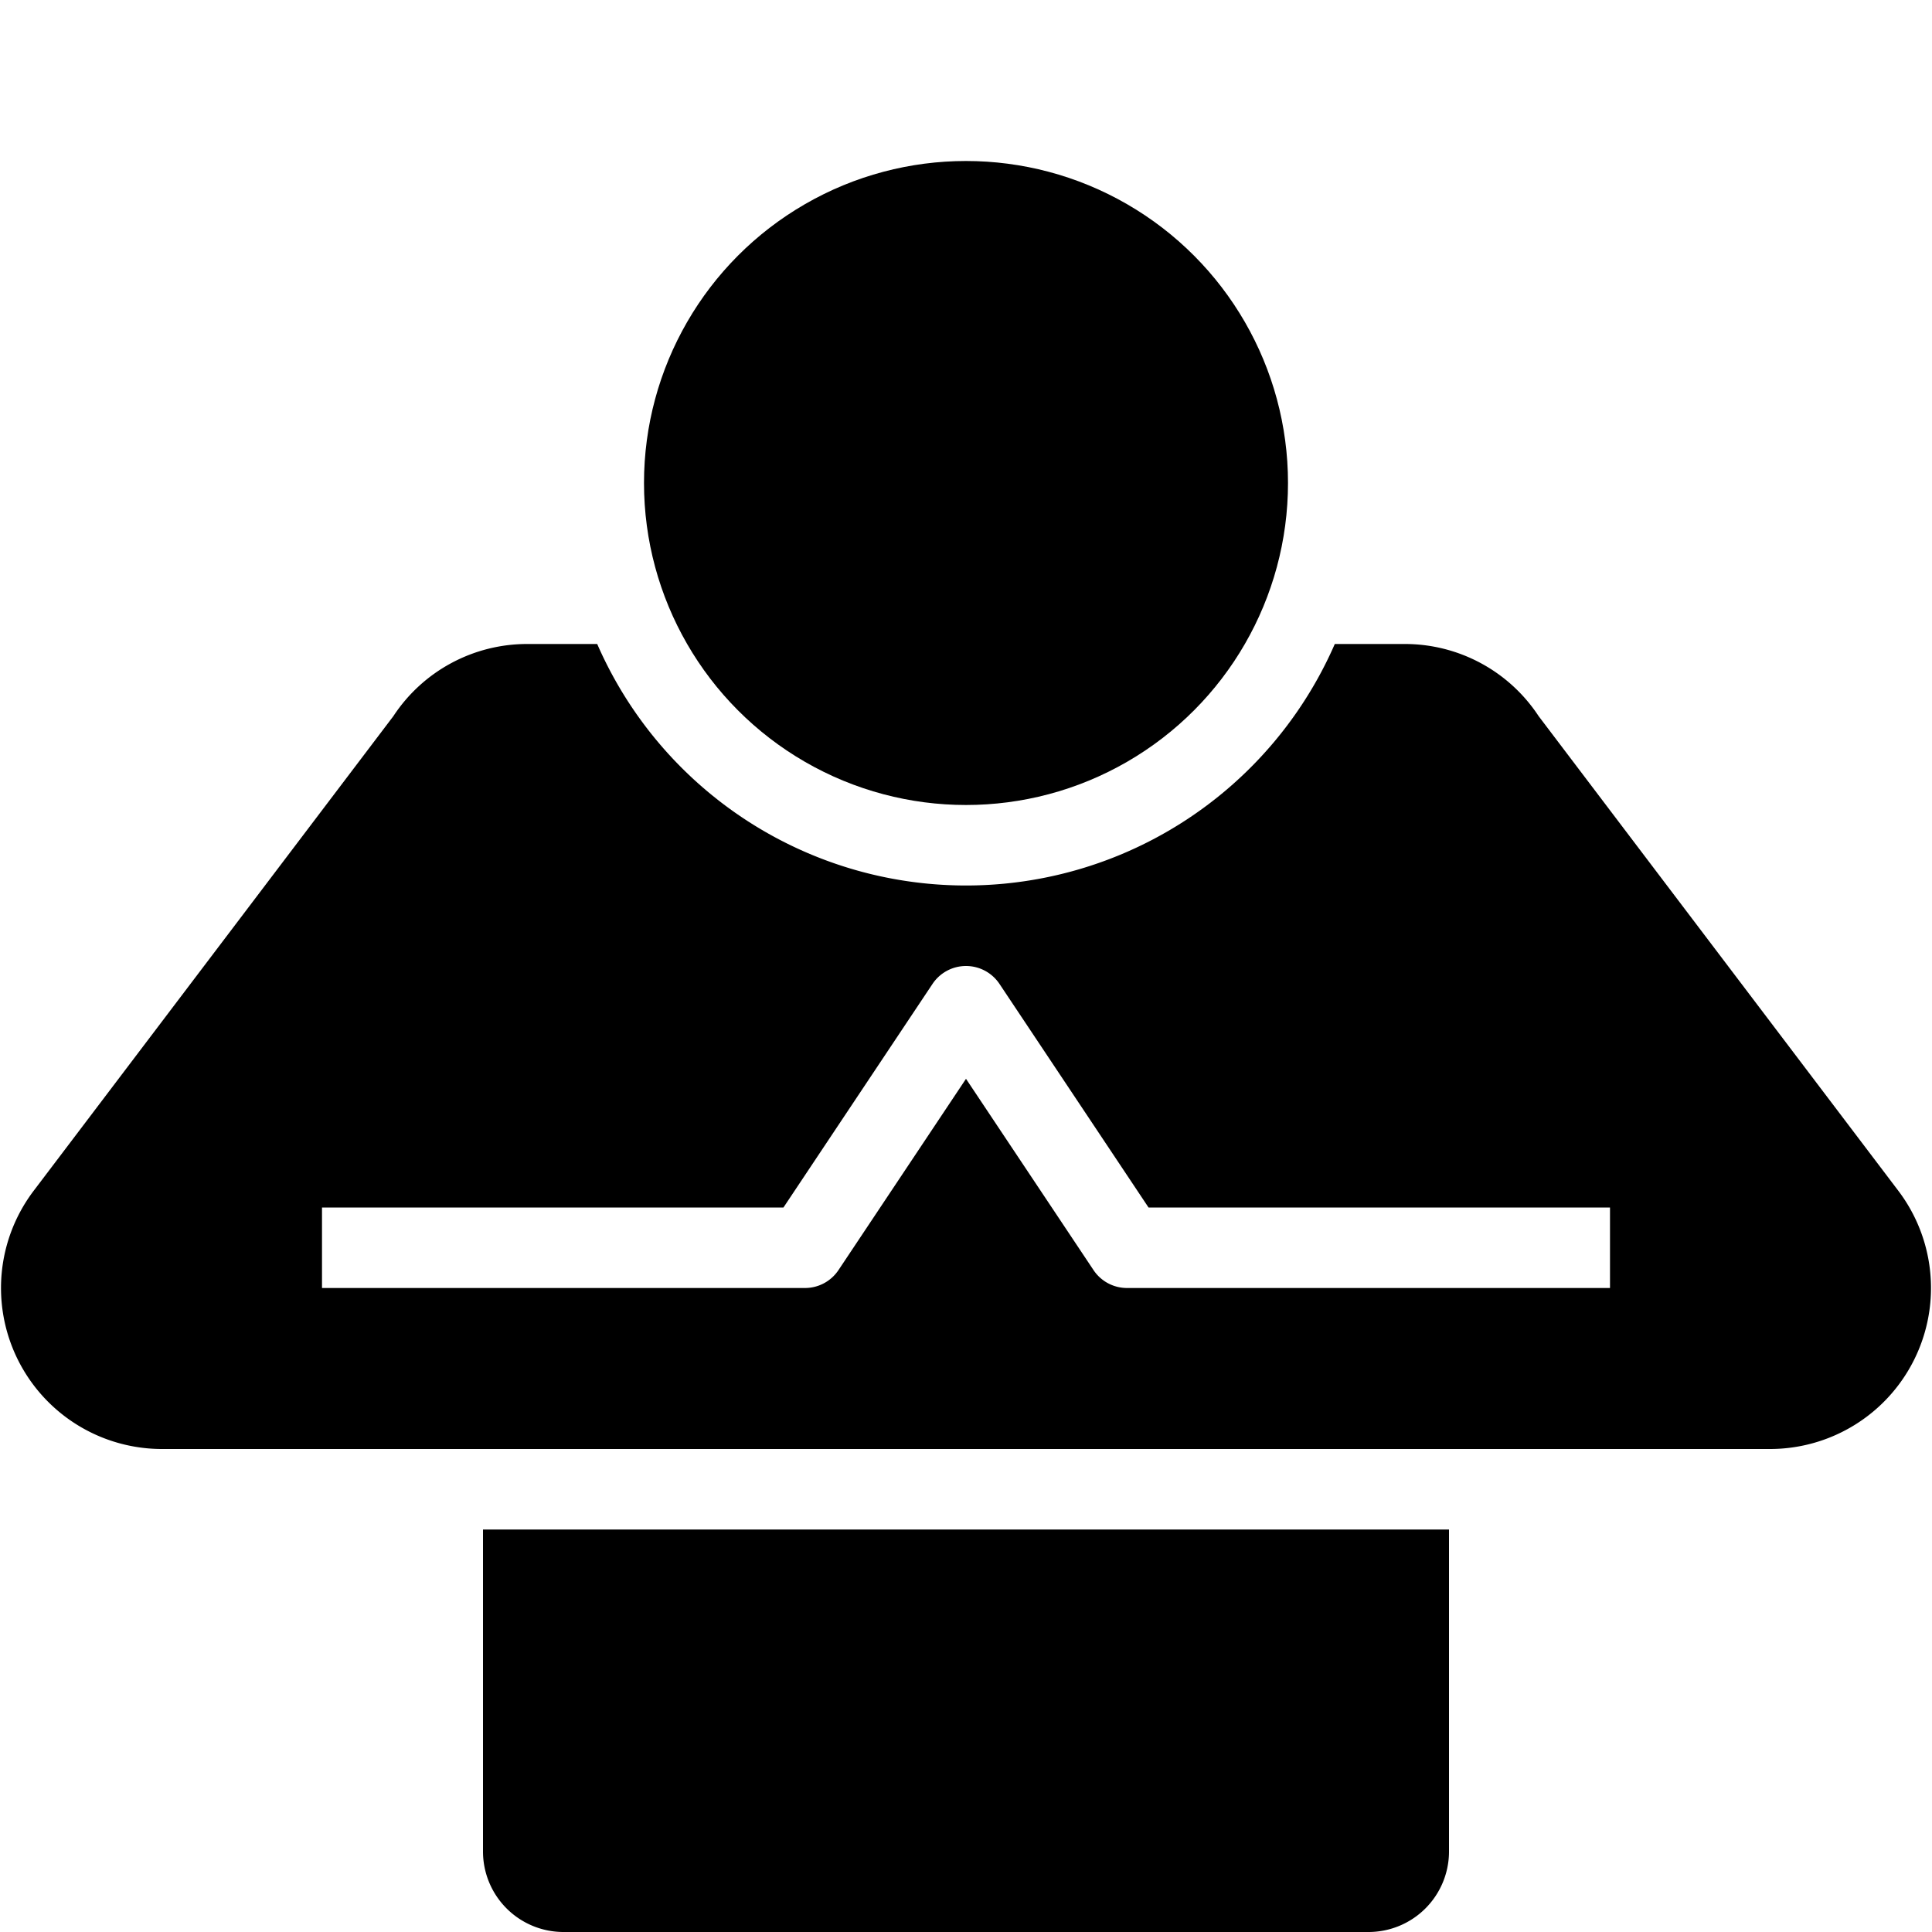 <?xml version="1.0"?>
<svg xmlns="http://www.w3.org/2000/svg" viewBox="0 0 192 192" width="512" height="512"><g id="_05-manner" data-name="05-manner"><g id="Glyph"><circle cx="96" cy="48" r="32"/><path d="M48,184a8,8,0,0,0,8,8h80a8,8,0,0,0,8-8V152H48Z"/><path d="M188.652,118.336,152.906,71.167A15.9,15.9,0,0,0,139.566,64H132.65a39.984,39.984,0,0,1-73.3,0H52.434a15.9,15.9,0,0,0-13.34,7.167L3.348,118.337A16,16,0,0,0,16.1,144H175.9a16,16,0,0,0,12.752-25.664ZM160,128H112a4,4,0,0,1-3.328-1.781L96,107.211,83.328,126.219A4,4,0,0,1,80,128H32v-8H77.859L92.672,97.781a4,4,0,0,1,6.656,0L114.141,120H160Z"/></g></g></svg>
